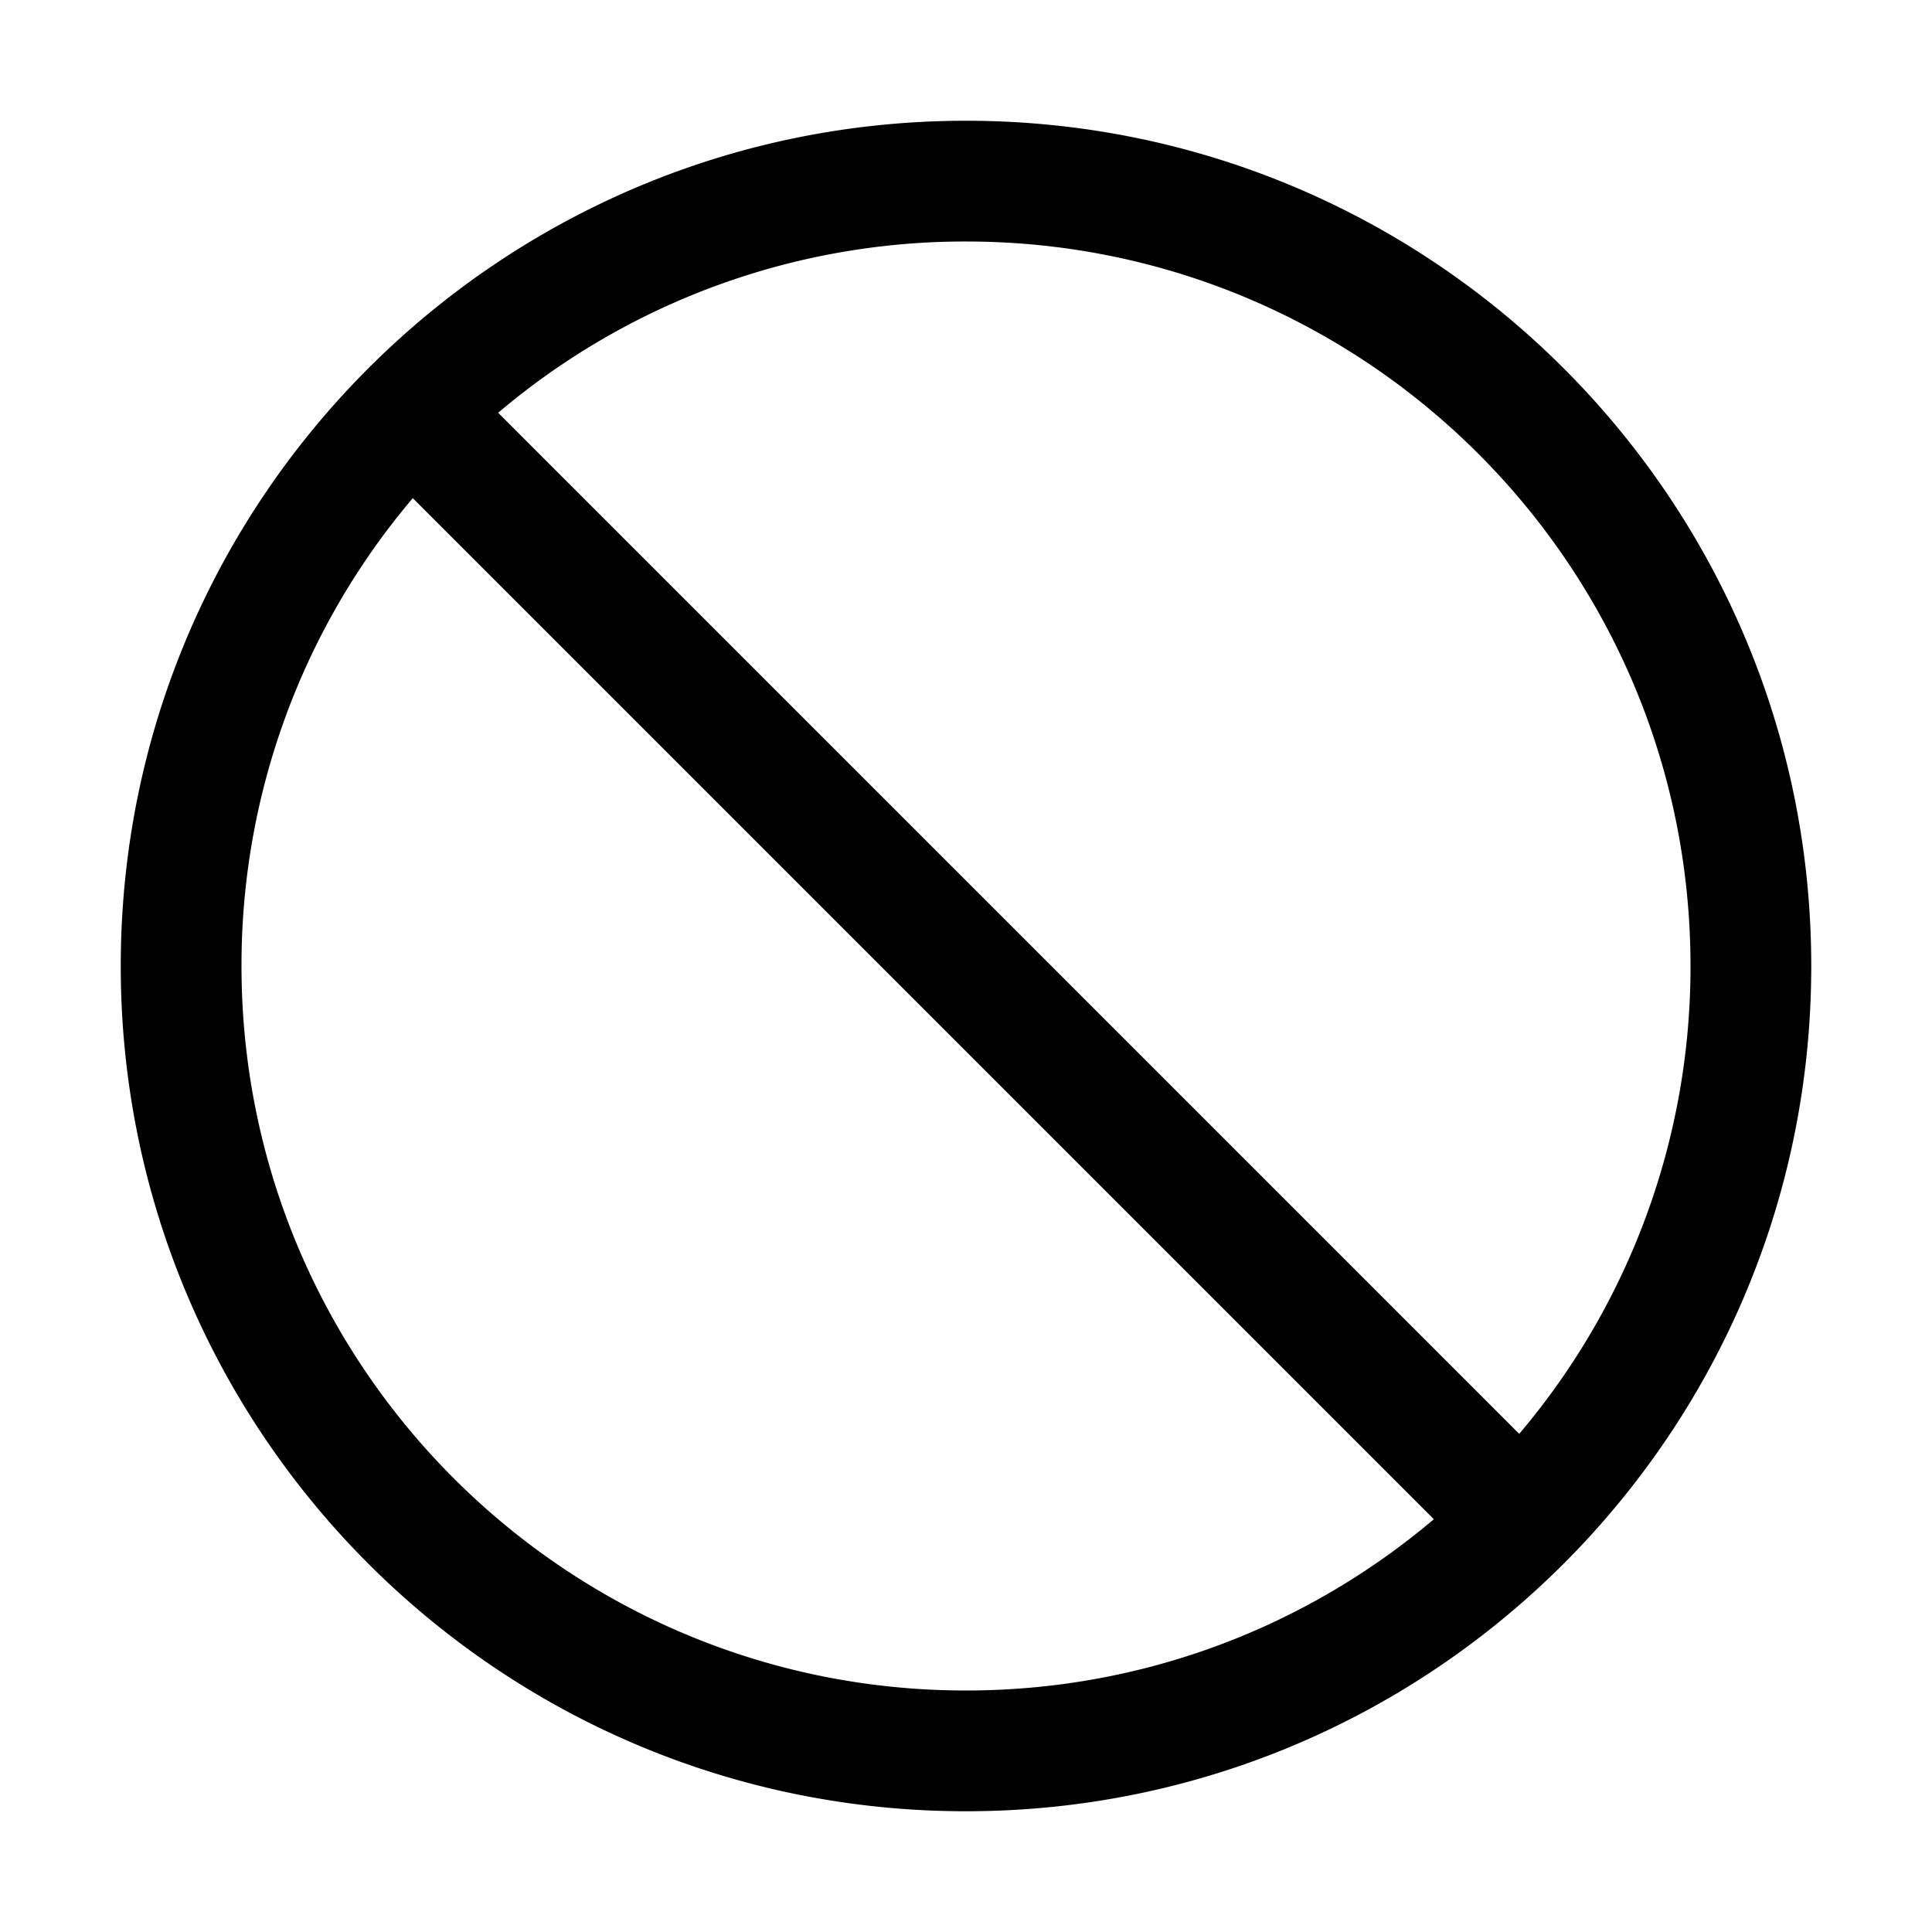 <svg width="32" height="32" viewBox="0 0 32 32" xmlns="http://www.w3.org/2000/svg">
  <path d="M16 2c7.732 0 14 6.268 14 14s-6.268 14-14 14S2 23.732 2 16 8.268 2 16 2ZM4 16c0 6.627 5.373 12 12 12 2.954 0 5.658-1.067 7.749-2.837L6.837 8.251A11.952 11.952 0 0 0 4 16ZM16 4a11.952 11.952 0 0 0-7.749 2.837l16.912 16.912A11.952 11.952 0 0 0 28 16c0-6.627-5.373-12-12-12Z"/>
</svg>
